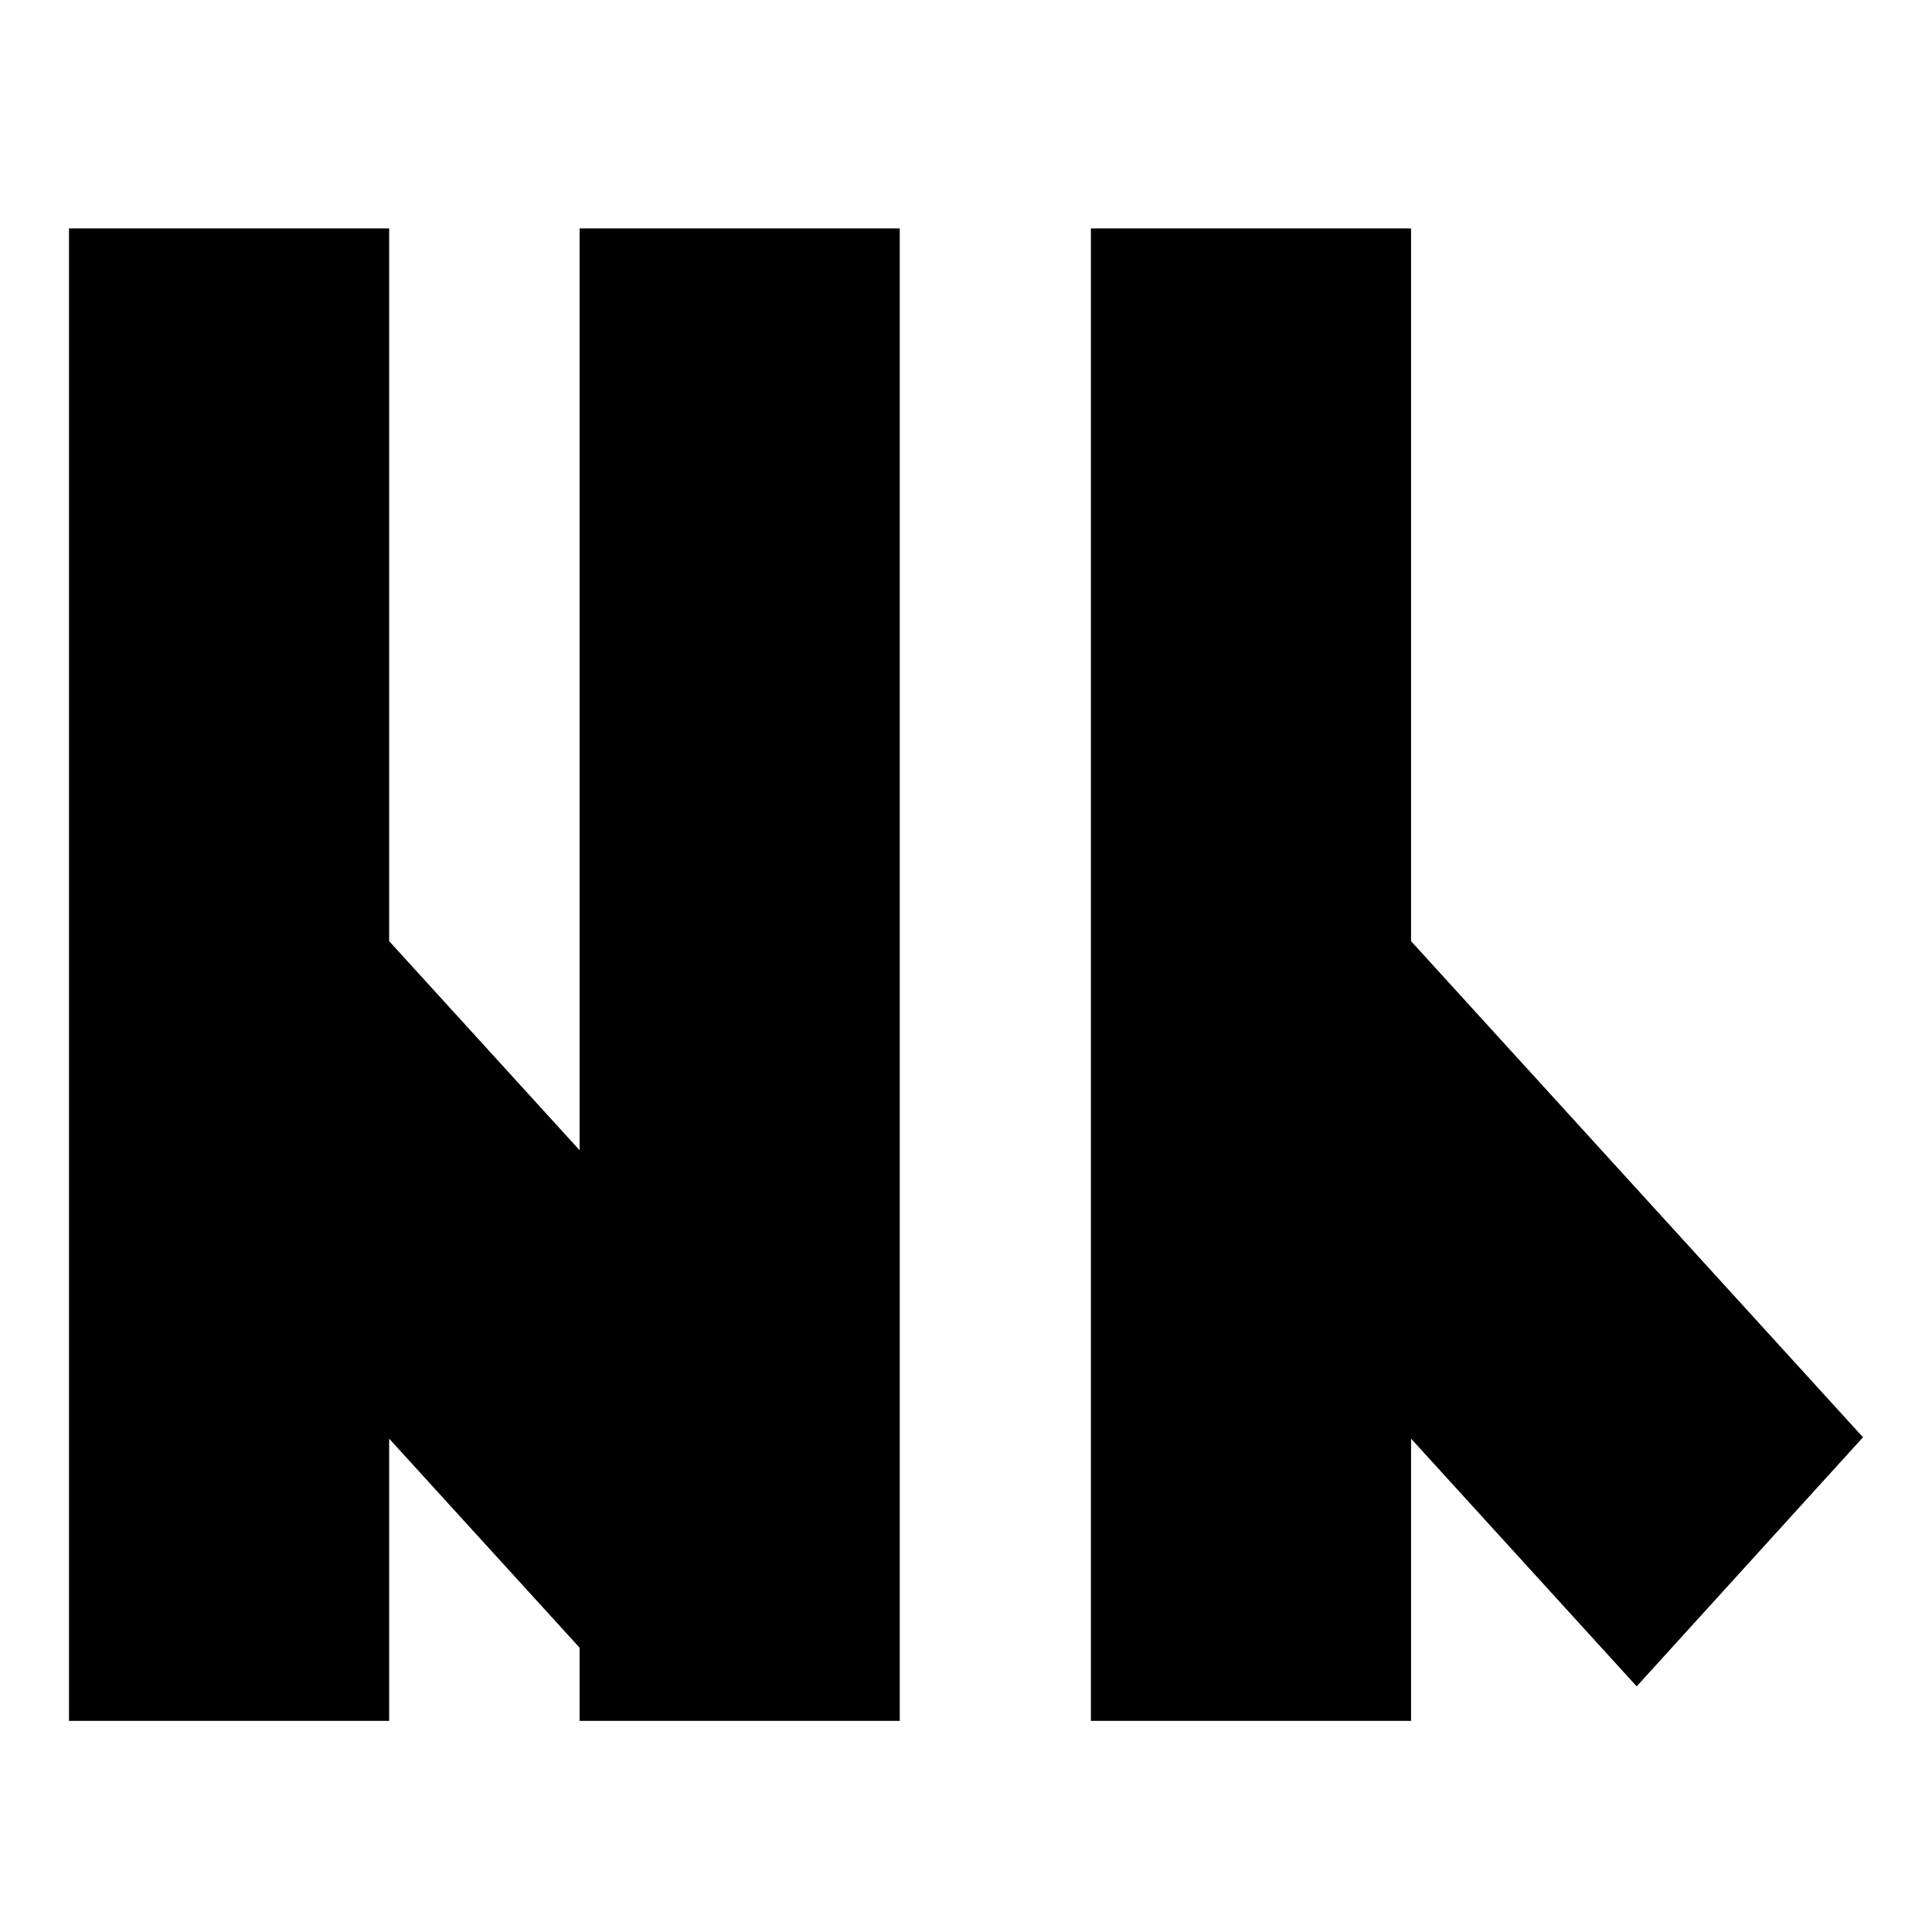 <?xml version="1.0" encoding="UTF-8"?>
<svg id="Calque_1" data-name="Calque 1" xmlns="http://www.w3.org/2000/svg" viewBox="0 0 28 28">
  <polygon points="8.4 16.67 5.64 13.64 5.64 3.31 1 3.31 1 24.94 5.64 24.94 5.64 20.85 8.4 23.88 8.4 24.94 13.04 24.94 13.04 3.31 8.4 3.31 8.4 16.67" style="stroke = none"/>
  <polygon points="27 20.83 20.45 13.64 20.45 3.31 15.81 3.31 15.81 24.94 20.45 24.94 20.45 20.85 23.72 24.44 27 20.83" style="stroke = none"/>
</svg>